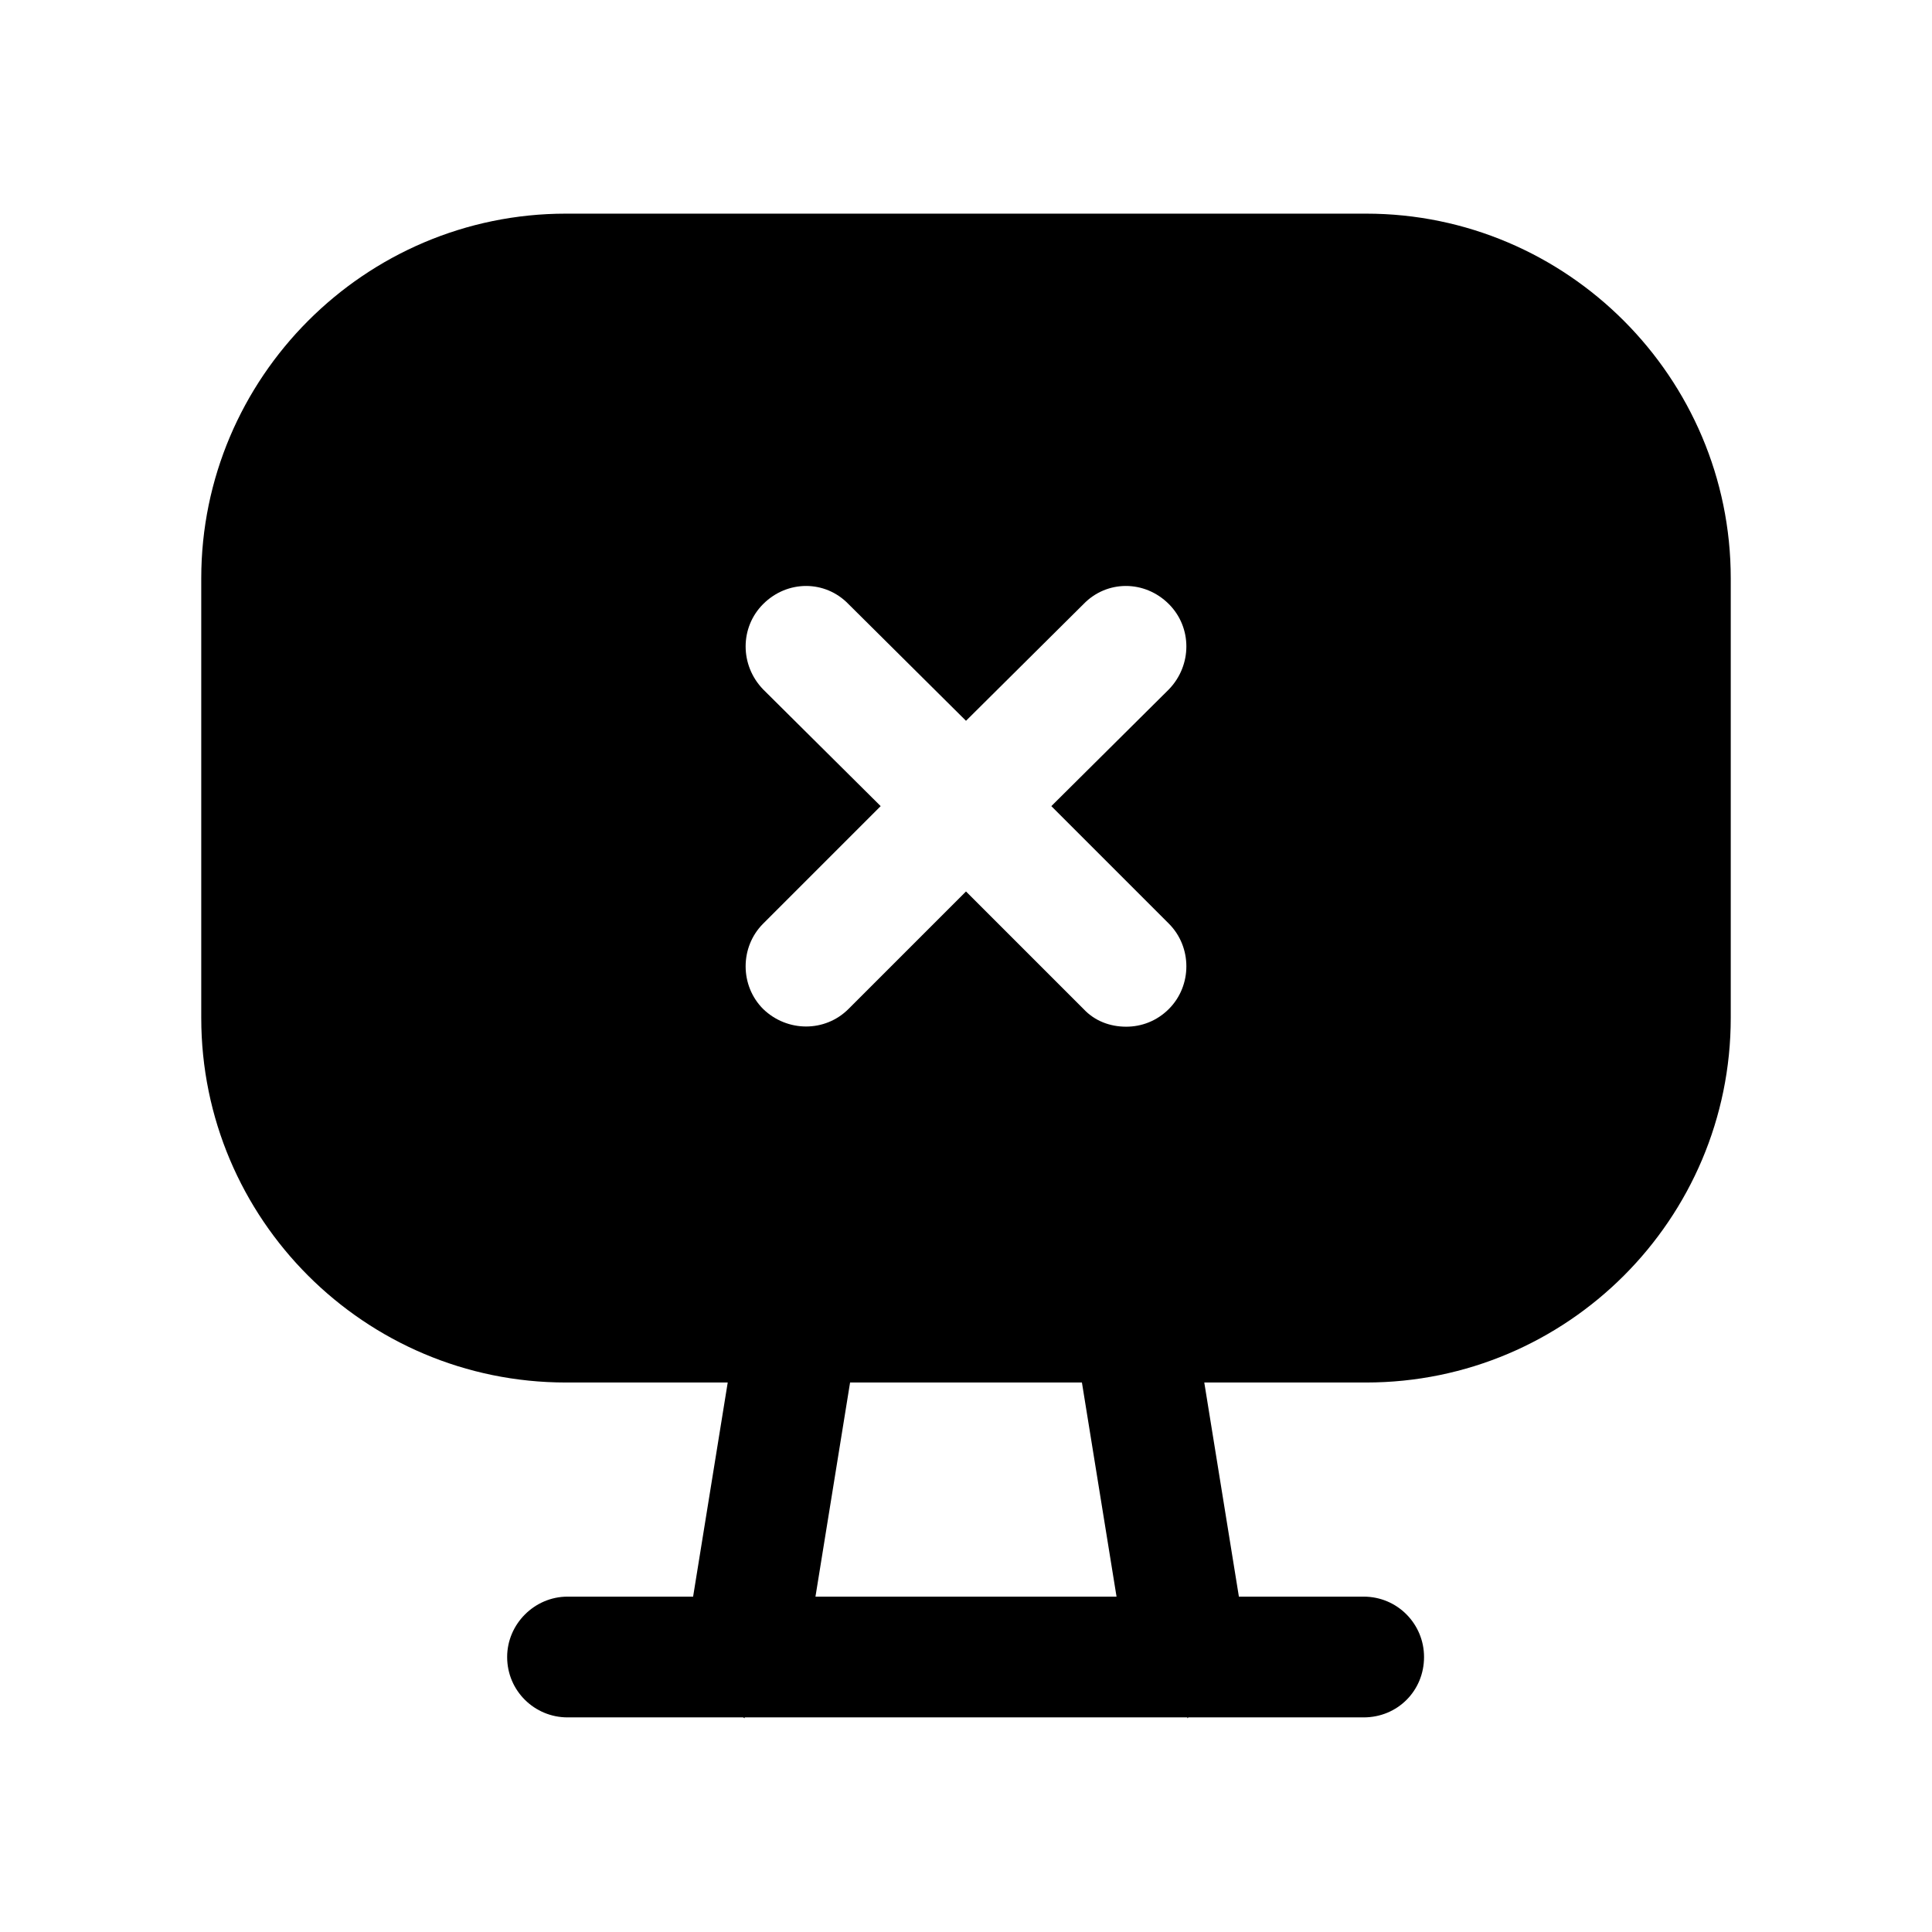 <svg width="24" height="24" viewBox="0 0 24 24" fill="none" xmlns="http://www.w3.org/2000/svg">
<path fill-rule="evenodd" clip-rule="evenodd" d="M14.52 11.474C14.81 11.764 14.81 12.244 14.52 12.534C14.37 12.684 14.18 12.754 13.99 12.754C13.79 12.754 13.6 12.684 13.46 12.534L12 11.074L10.54 12.534C10.25 12.824 9.78 12.824 9.48 12.534C9.19 12.244 9.19 11.764 9.48 11.474L10.94 10.014L9.48 8.564C9.19 8.264 9.19 7.794 9.48 7.504C9.78 7.204 10.25 7.204 10.54 7.504L12 8.954L13.46 7.504C13.75 7.204 14.22 7.204 14.52 7.504C14.81 7.794 14.81 8.264 14.52 8.564L13.06 10.014L14.52 11.474ZM10.13 19.834L10.56 17.174H13.44L13.87 19.834H10.13ZM16.97 2.654H7.03C4.53 2.654 2.5 4.694 2.5 7.184V12.644C2.5 15.144 4.53 17.174 7.03 17.174H9.04L8.61 19.834H7.05C6.64 19.834 6.3 20.174 6.3 20.584C6.3 21.004 6.64 21.334 7.05 21.334H9.23C9.24 21.334 9.24 21.344 9.25 21.344V21.334H14.75V21.344C14.76 21.344 14.76 21.334 14.76 21.334H16.94C17.36 21.334 17.69 21.004 17.69 20.584C17.69 20.174 17.36 19.834 16.94 19.834H15.39L14.96 17.174H16.97C19.47 17.174 21.5 15.144 21.5 12.644V7.184C21.5 4.694 19.47 2.654 16.97 2.654Z" fill="black"/>
</svg>
